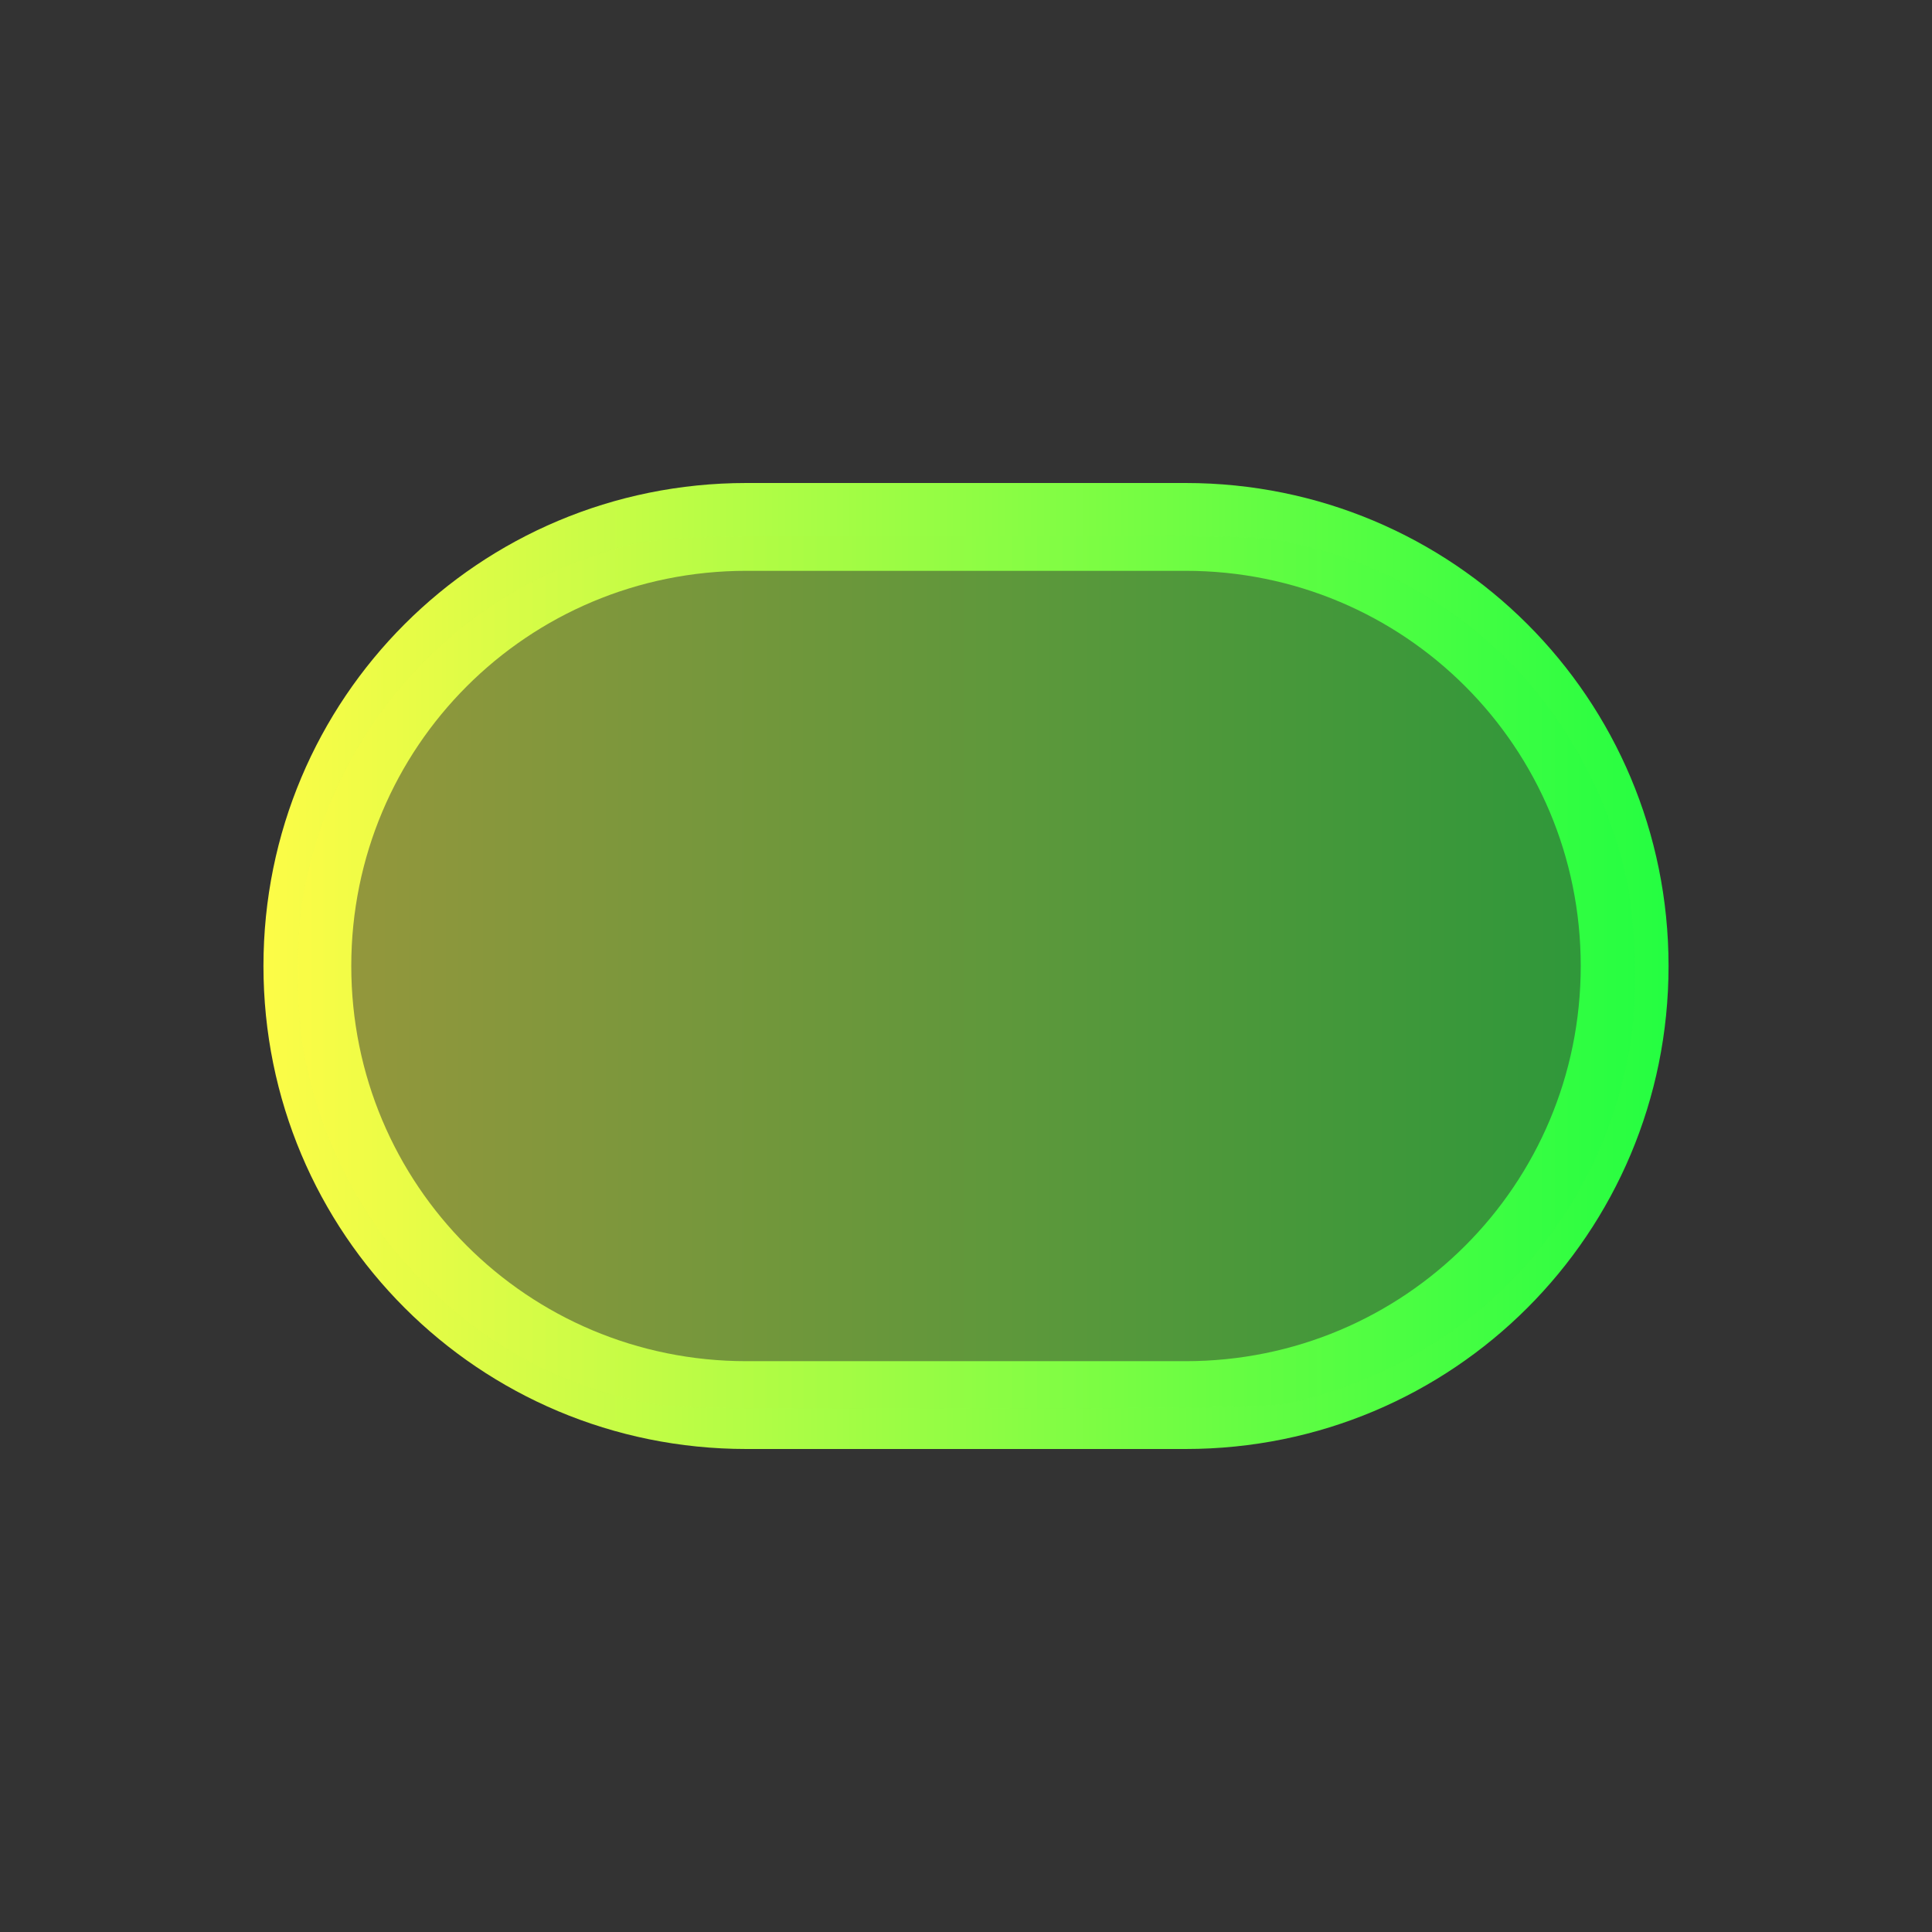 <svg width="22" height="22" viewBox="0 0 22 22" fill="none" xmlns="http://www.w3.org/2000/svg">
<rect x="0" y="0" width="22" height="22" fill="#333333" stroke="none"/>
<path d="M8.5 5.5C5.453 5.5 3 7.953 3 11C3 14.047 5.453 16.5 8.5 16.5H13.5C16.547 16.5 19 14.047 19 11C19 7.953 16.547 5.5 13.5 5.5H8.5ZM8.5 6.5H13.5C15.993 6.5 18 8.507 18 11C18 13.493 15.993 15.5 13.5 15.5H8.5C6.007 15.5 4 13.493 4 11C4 8.507 6.007 6.5 8.5 6.5Z" fill="url(#paint0_linear_10_12271)"/>
<path d="M7.513 16C6.36 15.81 5.385 15.261 4.589 14.355C4.019 13.707 3.593 12.795 3.448 11.913C3.375 11.471 3.374 10.664 3.446 10.238C3.751 8.428 5.02 6.92 6.723 6.342C7.456 6.093 7.341 6.1 11.004 6.1C14.06 6.1 14.341 6.105 14.64 6.166C16.558 6.56 18.019 7.977 18.497 9.905C18.624 10.421 18.655 11.327 18.565 11.88C18.231 13.914 16.765 15.477 14.73 15.966C14.483 16.025 14.173 16.032 11.13 16.039C8.544 16.046 7.736 16.037 7.513 16Z" fill="url(#paint1_linear_10_12271)" fill-opacity="0.5"/>
<defs>
<linearGradient id="paint0_linear_10_12271" x1="3" y1="11" x2="19" y2="11" gradientUnits="userSpaceOnUse">
<stop stop-color="#FDFC47"/>
<stop offset="1" stop-color="#24FE41"/>
</linearGradient>
<linearGradient id="paint1_linear_10_12271" x1="3.393" y1="11.07" x2="18.617" y2="11.07" gradientUnits="userSpaceOnUse">
<stop stop-color="#FDFC47"/>
<stop offset="1" stop-color="#24FE41"/>
</linearGradient>
</defs>
</svg>
